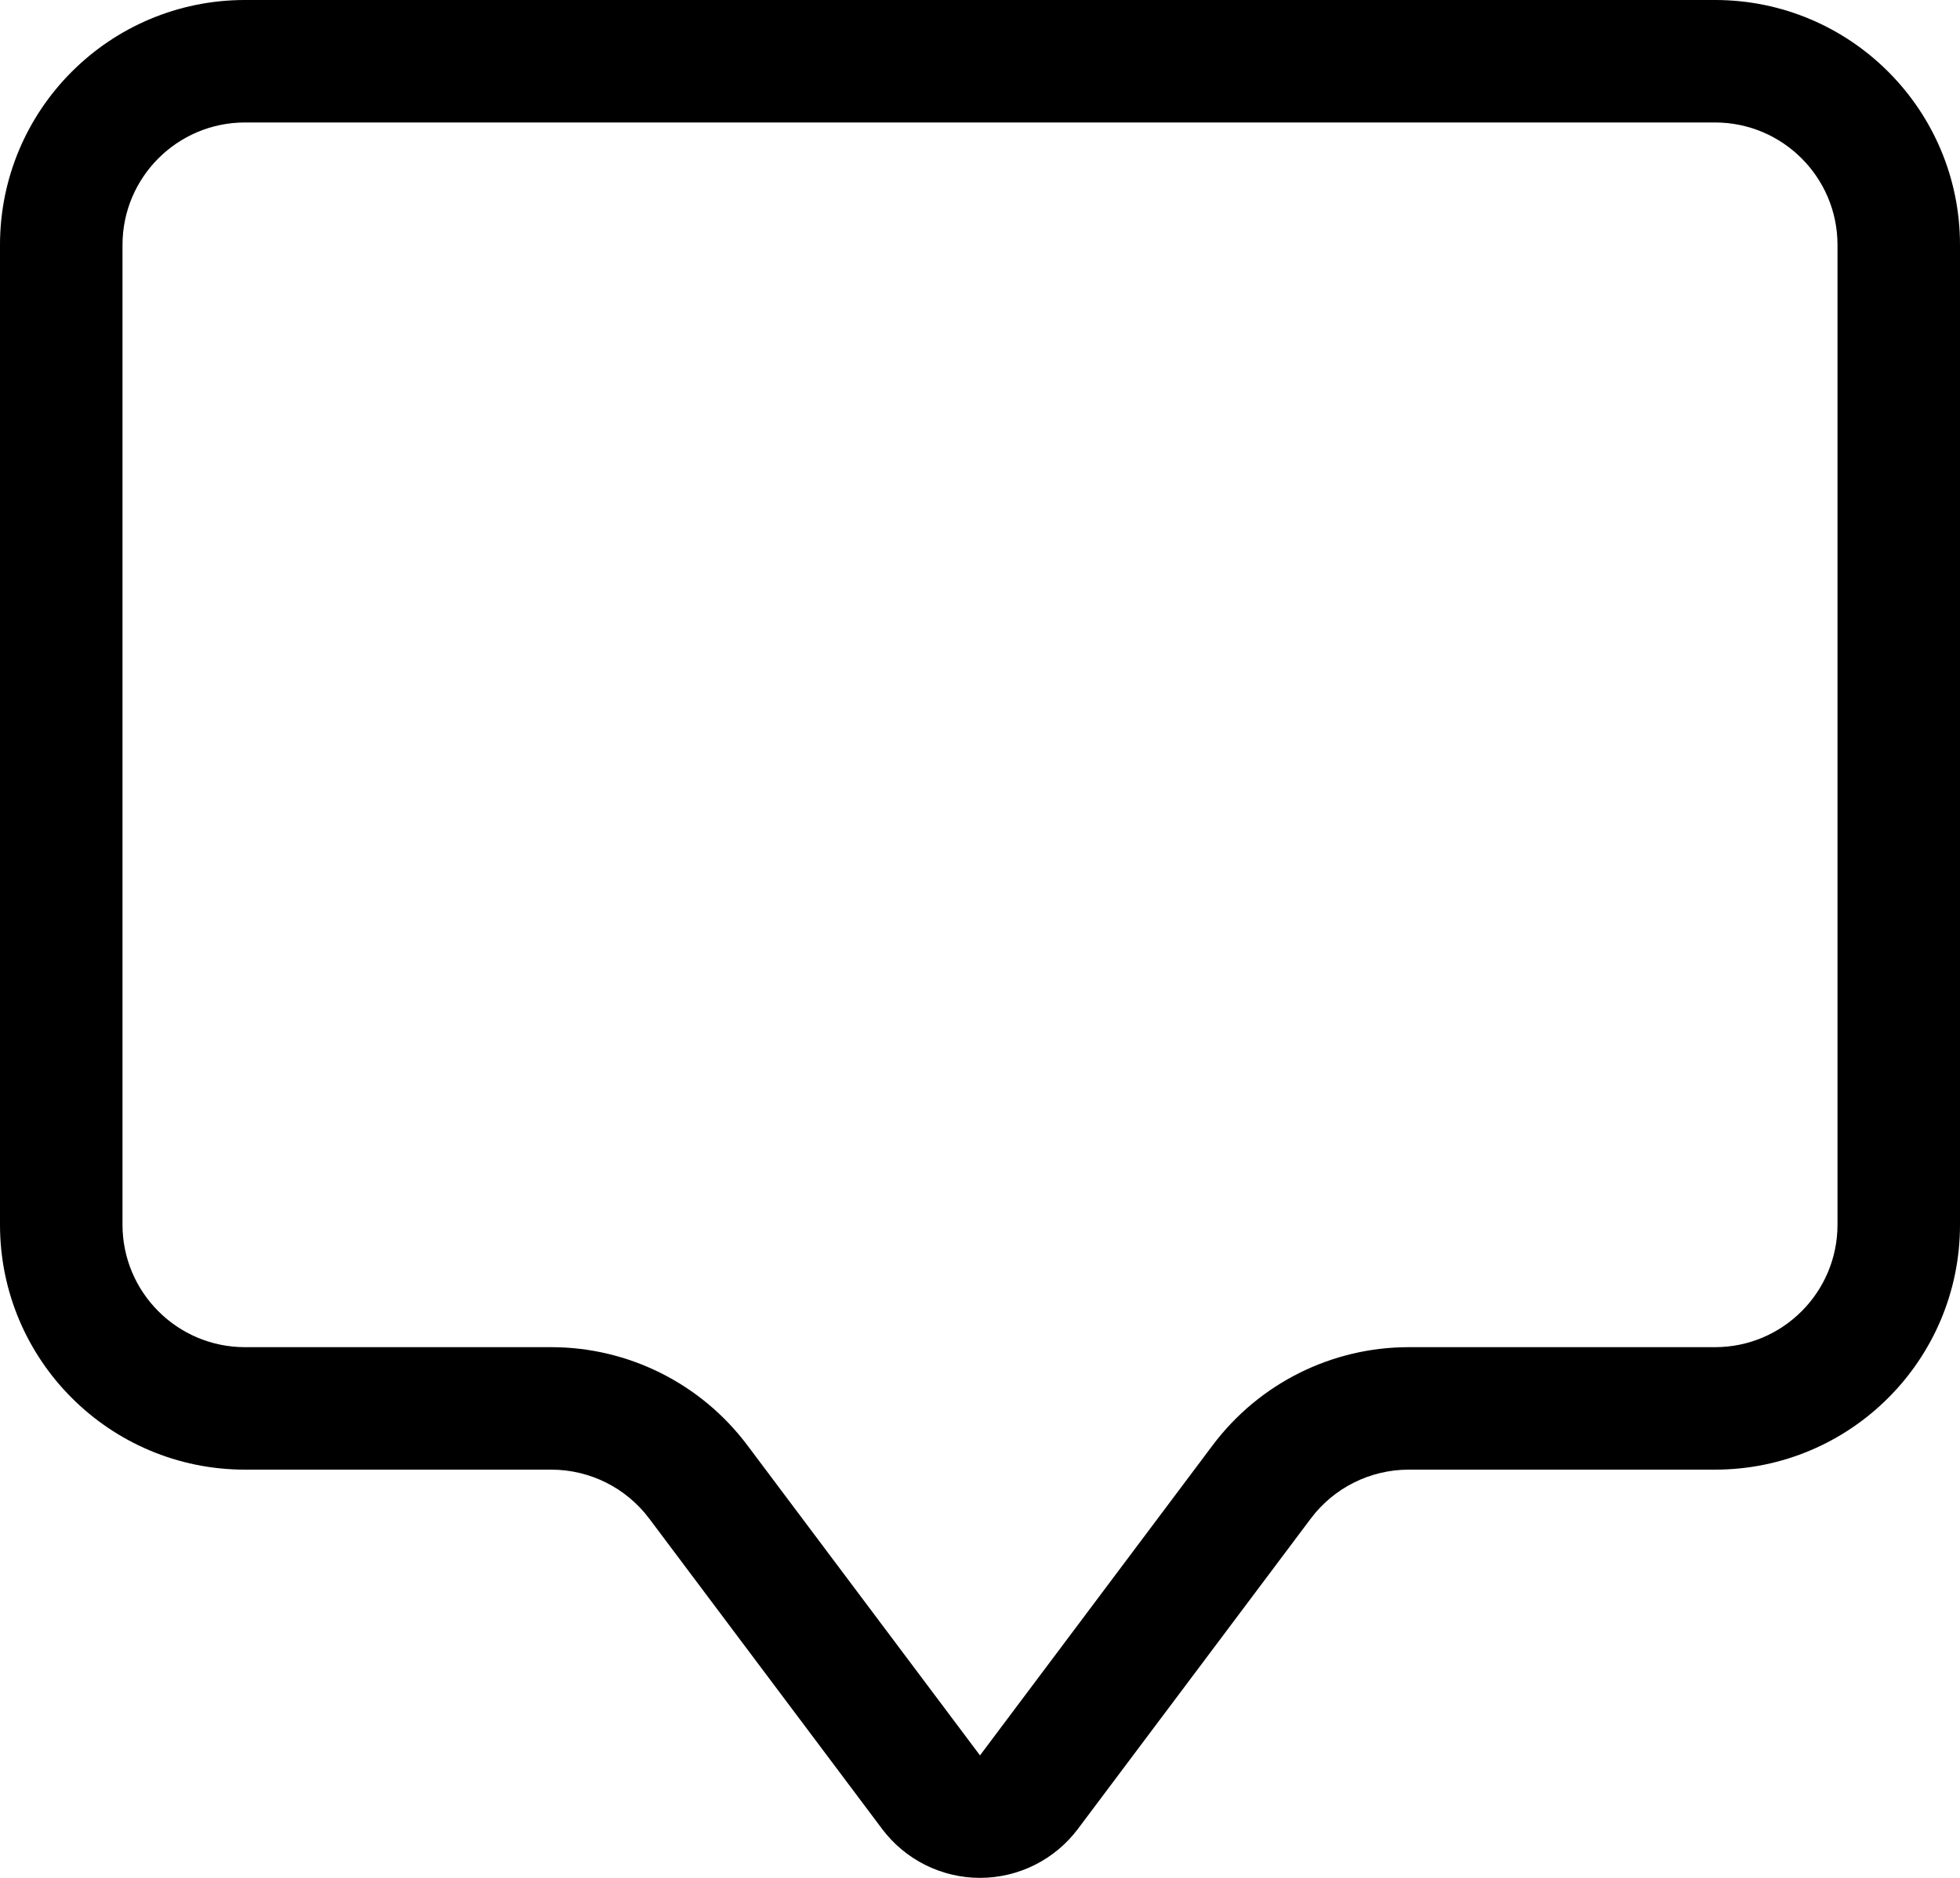 ﻿<?xml version="1.0" encoding="utf-8"?>
<svg version="1.1" xmlns:xlink="http://www.w3.org/1999/xlink" width="24px" height="23px" xmlns="http://www.w3.org/2000/svg">
  <defs>
    <pattern id="BGPattern" patternUnits="userSpaceOnUse" alignment="0 0" imageRepeat="None" />
    <mask fill="white" id="Clip5108">
      <path d="M 3 1.5  L 21 1.5  C 21.828 1.5  22.5 2.172  22.5 3  L 22.5 15  C 22.5 15.828  21.828 16.5  21 16.5  L 17.25 16.5  C 16.306 16.5  15.417 16.945  14.85 17.7  L 12 21.5  L 9.15 17.7  C 8.583 16.945  7.694 16.5  6.75 16.5  L 3 16.5  C 2.172 16.5  1.5 15.828  1.5 15  L 1.5 3  C 1.5 2.172  2.172 1.5  3 1.5  Z M 21 0  L 3 0  C 1.343 0  0 1.343  0 3  L 0 15  C 0 16.657  1.343 18  3 18  L 6.75 18  C 7.222 18  7.667 18.222  7.95 18.6  L 10.8 22.399  C 11.083 22.777  11.528 23  12 23  C 12.472 23  12.917 22.777  13.2 22.399  L 16.05 18.6  C 16.333 18.222  16.778 18  17.25 18  L 21 18  C 22.657 18  24 16.657  24 15  L 24 3  C 24 1.343  22.657 0  21 0  Z " fill-rule="evenodd" />
    </mask>
  </defs>
  <g>
    <path d="M 3 1.5  L 21 1.5  C 21.828 1.5  22.5 2.172  22.5 3  L 22.5 15  C 22.5 15.828  21.828 16.5  21 16.5  L 17.25 16.5  C 16.306 16.5  15.417 16.945  14.85 17.7  L 12 21.5  L 9.15 17.7  C 8.583 16.945  7.694 16.5  6.75 16.5  L 3 16.5  C 2.172 16.5  1.5 15.828  1.5 15  L 1.5 3  C 1.5 2.172  2.172 1.5  3 1.5  Z M 21 0  L 3 0  C 1.343 0  0 1.343  0 3  L 0 15  C 0 16.657  1.343 18  3 18  L 6.75 18  C 7.222 18  7.667 18.222  7.95 18.6  L 10.8 22.399  C 11.083 22.777  11.528 23  12 23  C 12.472 23  12.917 22.777  13.2 22.399  L 16.05 18.6  C 16.333 18.222  16.778 18  17.25 18  L 21 18  C 22.657 18  24 16.657  24 15  L 24 3  C 24 1.343  22.657 0  21 0  Z " fill-rule="nonzero" fill="rgba(0, 0, 0, 1)" stroke="none" class="fill" />
    <path d="M 3 1.5  L 21 1.5  C 21.828 1.5  22.5 2.172  22.5 3  L 22.5 15  C 22.5 15.828  21.828 16.5  21 16.5  L 17.25 16.5  C 16.306 16.5  15.417 16.945  14.85 17.7  L 12 21.5  L 9.15 17.7  C 8.583 16.945  7.694 16.5  6.75 16.5  L 3 16.5  C 2.172 16.5  1.5 15.828  1.5 15  L 1.5 3  C 1.5 2.172  2.172 1.5  3 1.5  Z " stroke-width="0" stroke-dasharray="0" stroke="rgba(255, 255, 255, 0)" fill="none" class="stroke" mask="url(#Clip5108)" />
    <path d="M 21 0  L 3 0  C 1.343 0  0 1.343  0 3  L 0 15  C 0 16.657  1.343 18  3 18  L 6.75 18  C 7.222 18  7.667 18.222  7.95 18.6  L 10.8 22.399  C 11.083 22.777  11.528 23  12 23  C 12.472 23  12.917 22.777  13.2 22.399  L 16.05 18.6  C 16.333 18.222  16.778 18  17.25 18  L 21 18  C 22.657 18  24 16.657  24 15  L 24 3  C 24 1.343  22.657 0  21 0  Z " stroke-width="0" stroke-dasharray="0" stroke="rgba(255, 255, 255, 0)" fill="none" class="stroke" mask="url(#Clip5108)" />
  </g>
</svg>